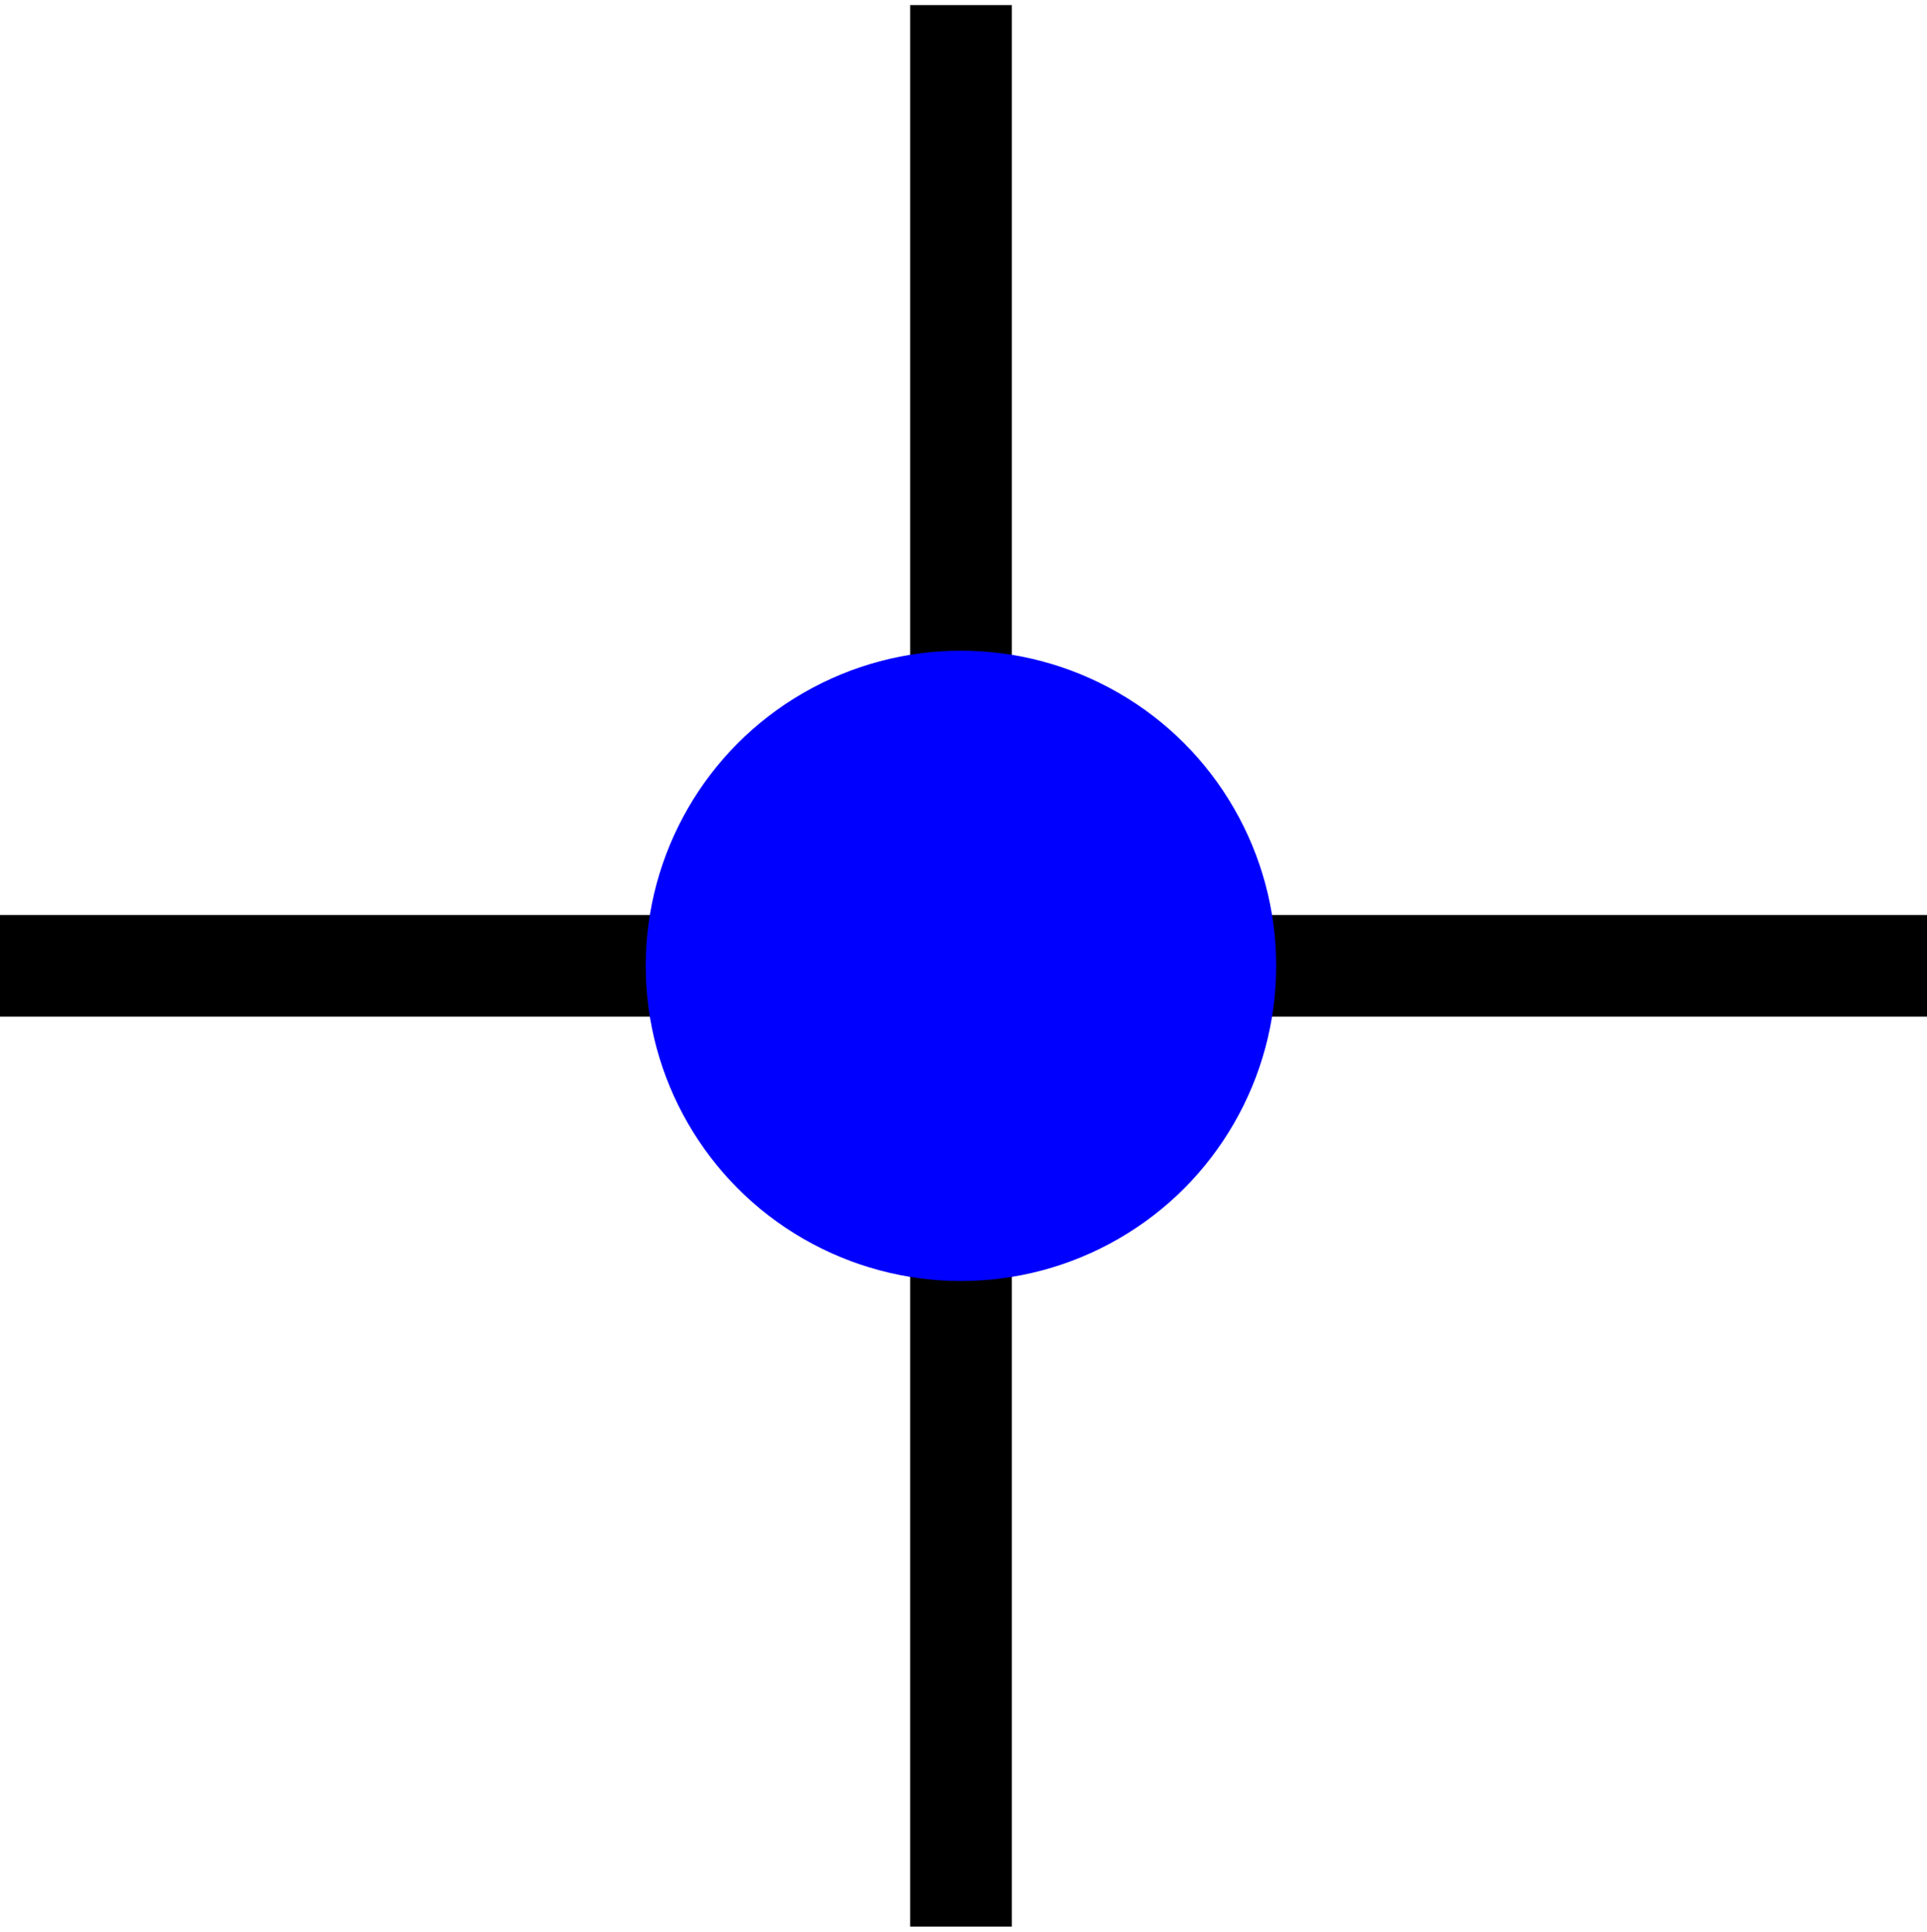 <?xml version="1.0" encoding="utf-8"?>
<!-- Generator: Adobe Illustrator 25.4.1, SVG Export Plug-In . SVG Version: 6.00 Build 0)  -->
<svg version="1.1" id="图层_1" xmlns="http://www.w3.org/2000/svg" xmlns:xlink="http://www.w3.org/1999/xlink" x="0px" y="0px"
	 viewBox="0 0 37.9 38" style="enable-background:new 0 0 37.9 38;" xml:space="preserve">
<style type="text/css">
	.st0{fill:none;stroke:#000000;stroke-width:2;stroke-miterlimit:10;}
	.st1{fill:#0000FF;}
</style>
<line class="st0" x1="0" y1="19" x2="37.9" y2="19"/>
<line class="st0" x1="18.9" y1="37.9" x2="18.9" y2="0.1"/>
<circle class="st1" cx="18.9" cy="19" r="6.2"/>
</svg>
